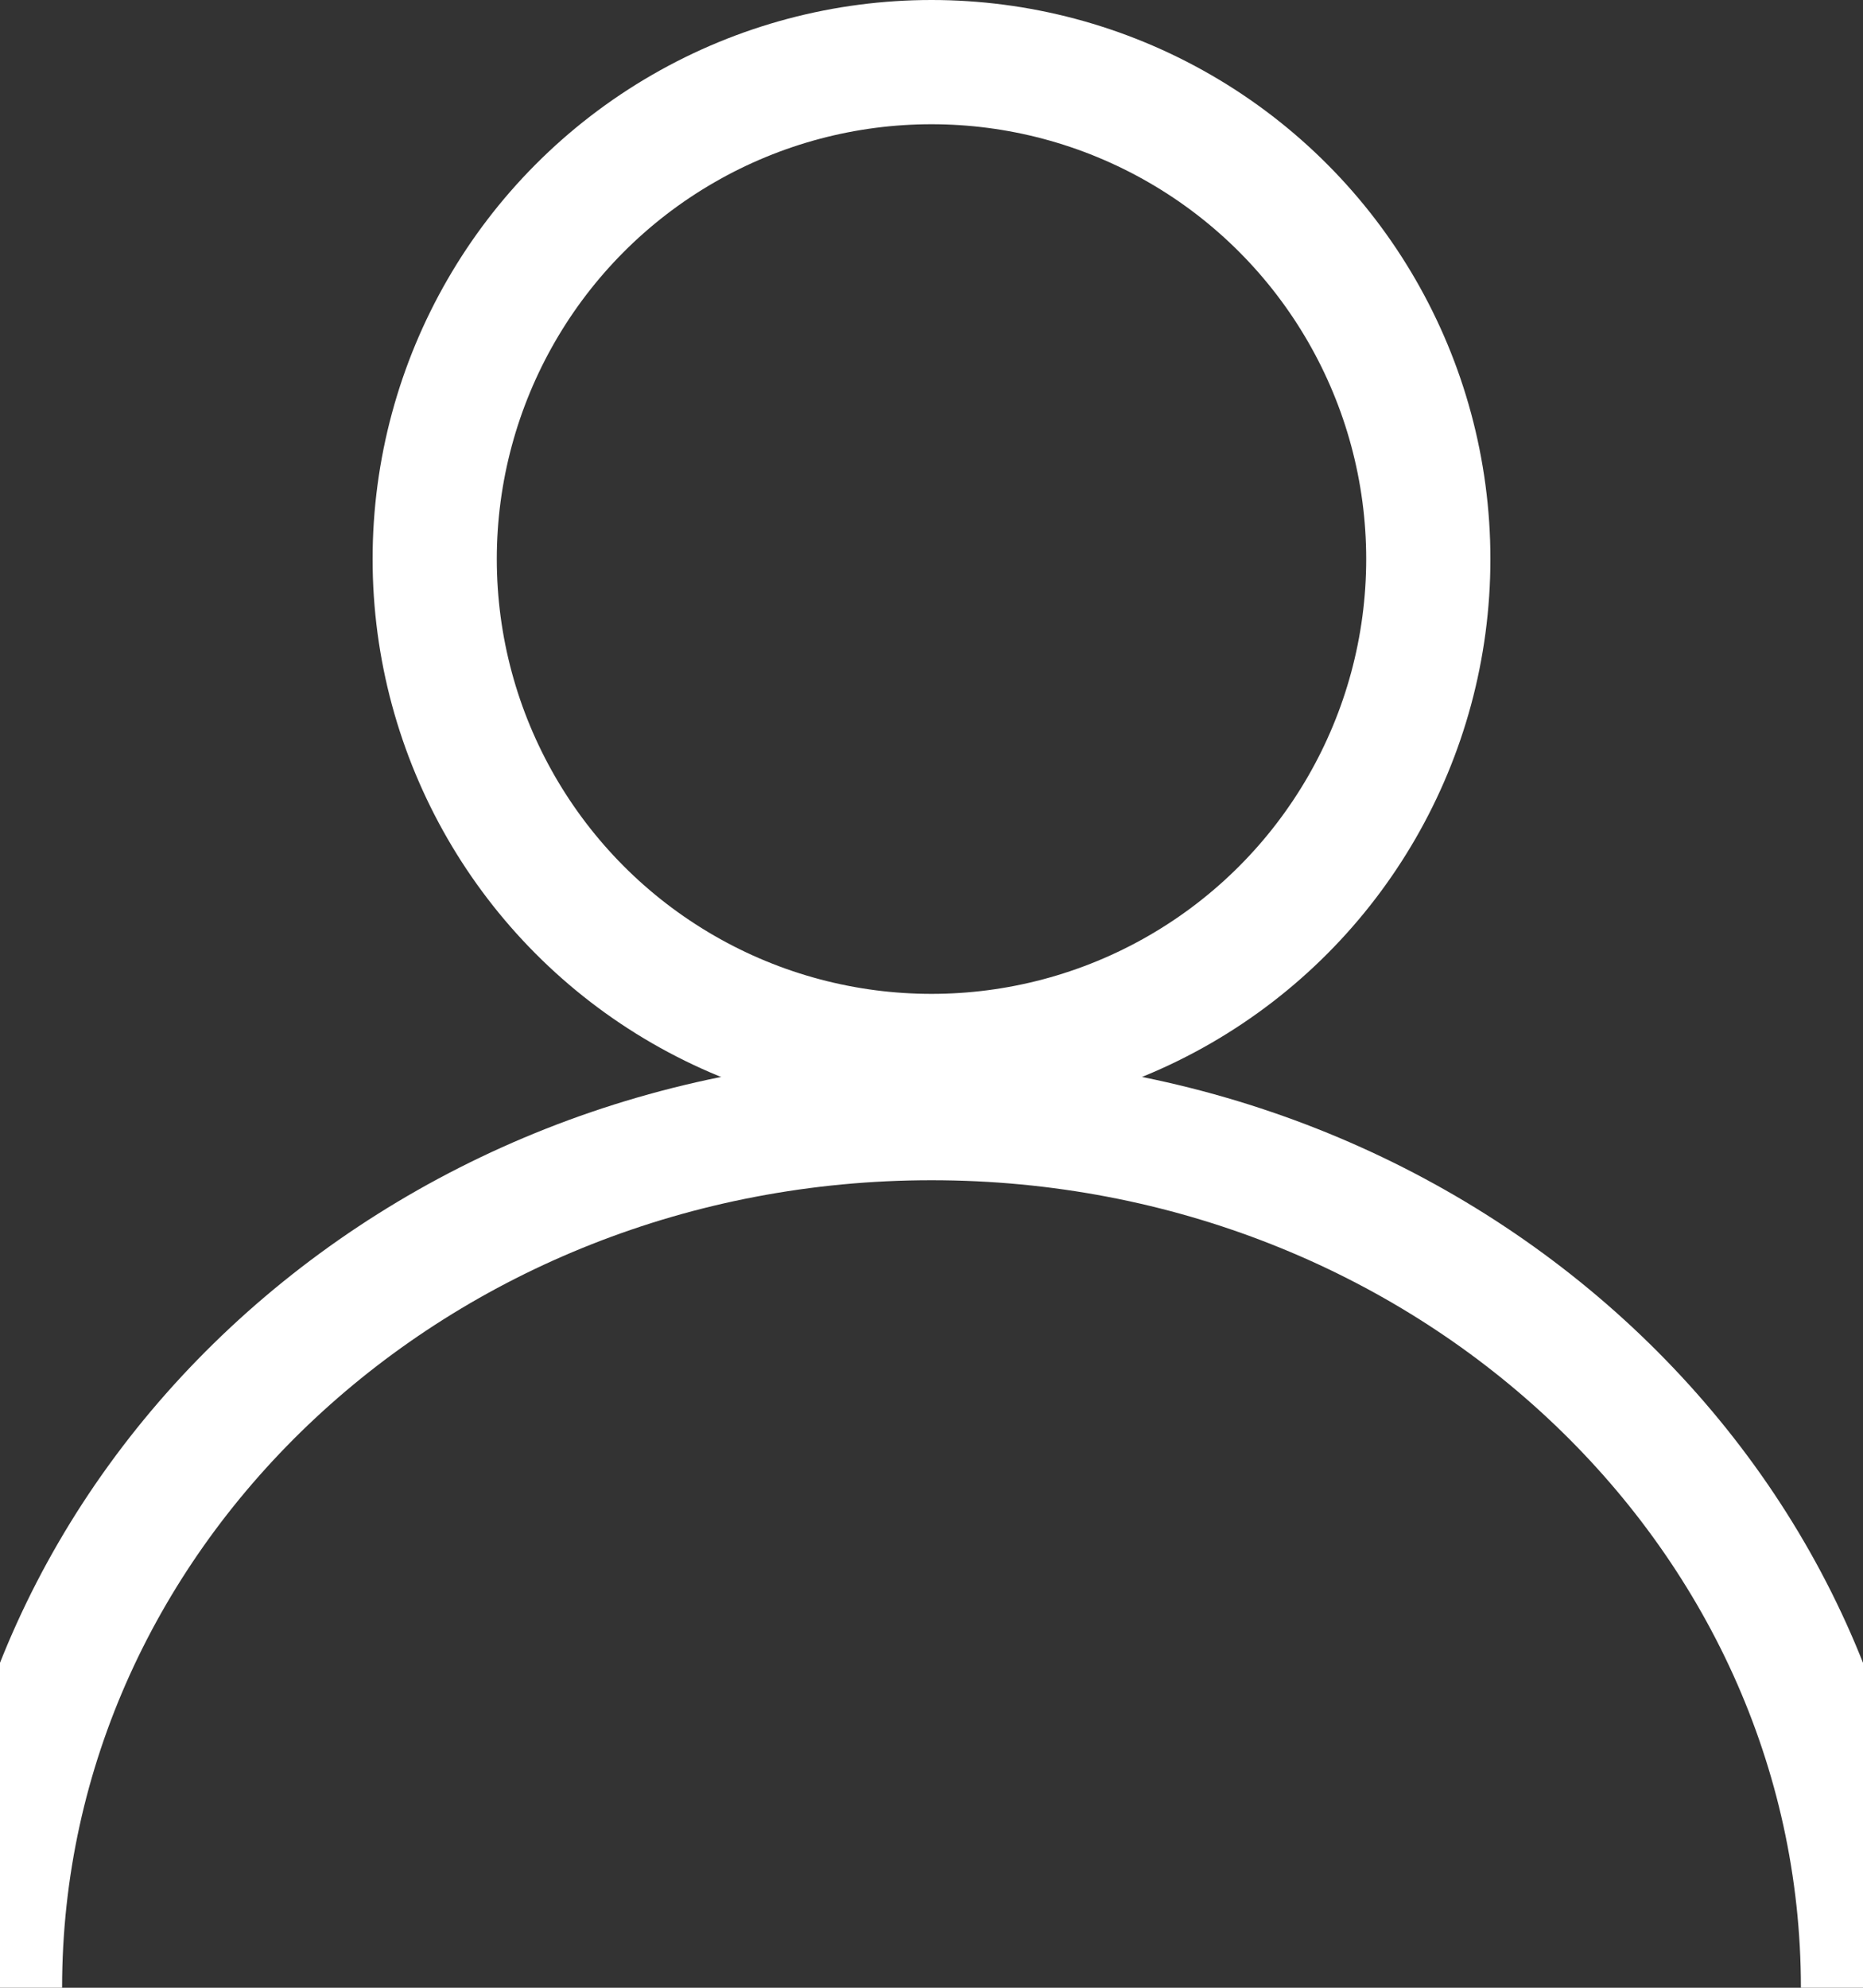 <svg xmlns="http://www.w3.org/2000/svg" width="15" height="16" viewBox="0 0 15 16">
    <rect x="0" y="0" width="15" height="16" fill="#333333" stroke="none"/>
    <g fill="none" fill-rule="evenodd">
        <g stroke="#FFF">
            <g transform="translate(-336 -24) translate(336 24)">
                <circle cx="7.5" cy="4.5" r="4"/>
                <path stroke-linecap="round" d="M15 16c0-3.866-3.358-7-7.5-7C3.358 9 0 12.134 0 16"/>
            </g>
        </g>
    </g>
</svg>
